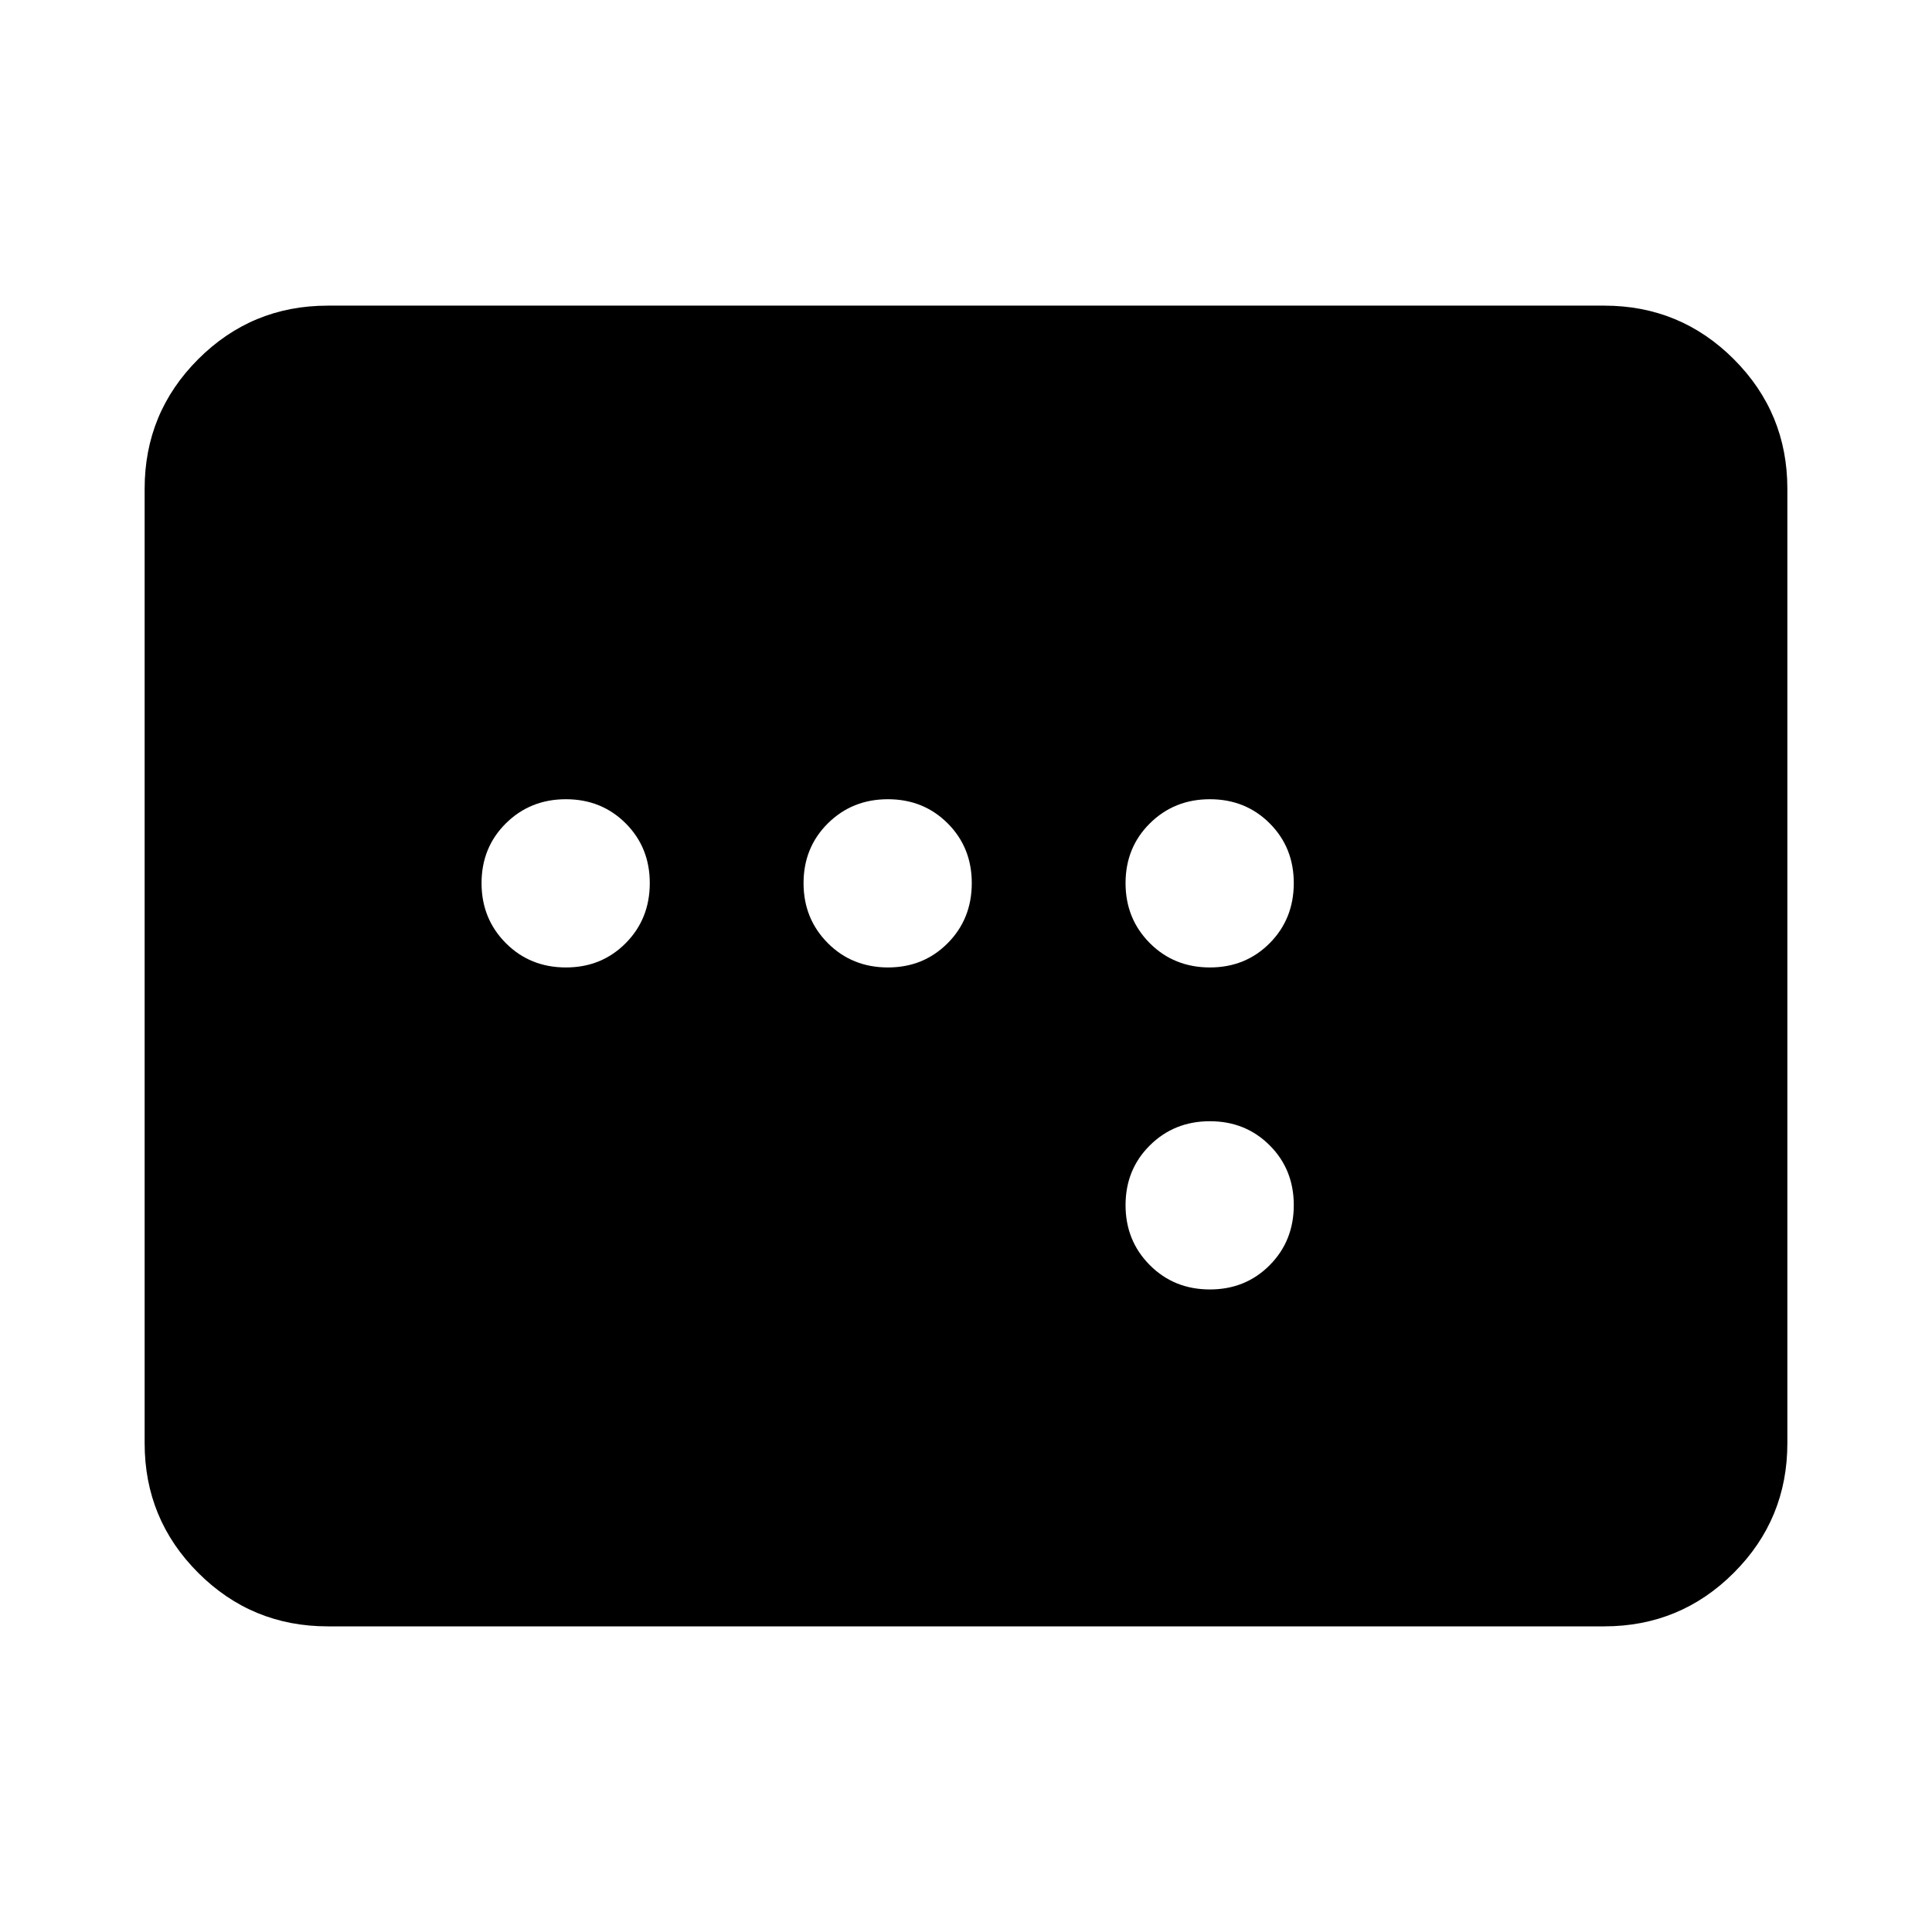 <svg xmlns="http://www.w3.org/2000/svg" height="24" viewBox="0 -960 960 960" width="24"><path d="M162.87-151.87q-37.78 0-64.39-26.61t-26.61-64.39v-474.26q0-37.78 26.61-64.39t64.39-26.61h634.26q37.78 0 64.39 26.61t26.61 64.39v474.26q0 37.78-26.61 64.39t-64.39 26.61H162.87ZM281.2-479.28q17.71 0 29.69-12.05t11.98-29.87q0-17.71-11.98-29.69-11.99-11.98-29.7-11.98t-29.81 11.98q-12.1 11.99-12.1 29.7t12.05 29.81q12.05 12.1 29.87 12.1Zm160 0q17.71 0 29.69-12.05t11.98-29.87q0-17.71-11.98-29.69-11.99-11.98-29.7-11.98t-29.81 11.98q-12.1 11.99-12.1 29.7t12.05 29.81q12.05 12.1 29.87 12.1Zm160 0q17.71 0 29.69-12.05t11.98-29.87q0-17.71-11.98-29.69-11.99-11.98-29.7-11.98t-29.81 11.98q-12.1 11.99-12.1 29.7t12.05 29.81q12.05 12.1 29.87 12.1Zm0 160q17.71 0 29.69-12.05t11.98-29.87q0-17.71-11.98-29.69-11.99-11.98-29.7-11.98t-29.81 11.98q-12.1 11.99-12.1 29.7t12.05 29.81q12.05 12.1 29.87 12.1Z"/></svg>